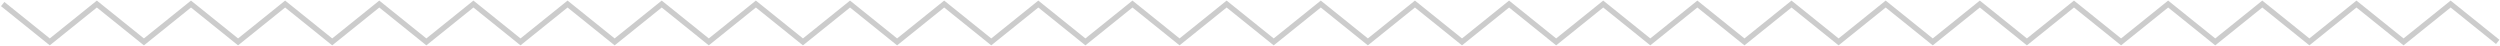 <svg xmlns="http://www.w3.org/2000/svg" fill="none" viewBox="0 0 1850 34"><path stroke="#CCC" stroke-miterlimit="10" stroke-width="4" d="m2 3 34.836 28L71.668 3l34.833 28 34.834-28 34.833 28 34.836-28 34.833 28 34.836-28 34.833 28 34.836-28 34.833 28 34.836-28 34.833 28L489.68 3l34.834 28 34.834-28 34.836 28 34.834-28 34.835 28L698.69 3l34.835 28L768.36 3l34.835 28 34.836-28 34.837 28 34.837-28 34.837 28 34.837-28 34.841 28 34.83-28 34.84 28 34.83-28 34.83 28 34.84-28 34.83 28 34.84-28 34.83 28 34.83-28 34.84 28 34.84-28 34.84 28 34.83-28 34.84 28 34.84-28 34.84 28 34.84-28 34.84 28 34.83-28 34.84 28 34.84-28 34.84 28 34.84-28 34.84 28"/></svg>